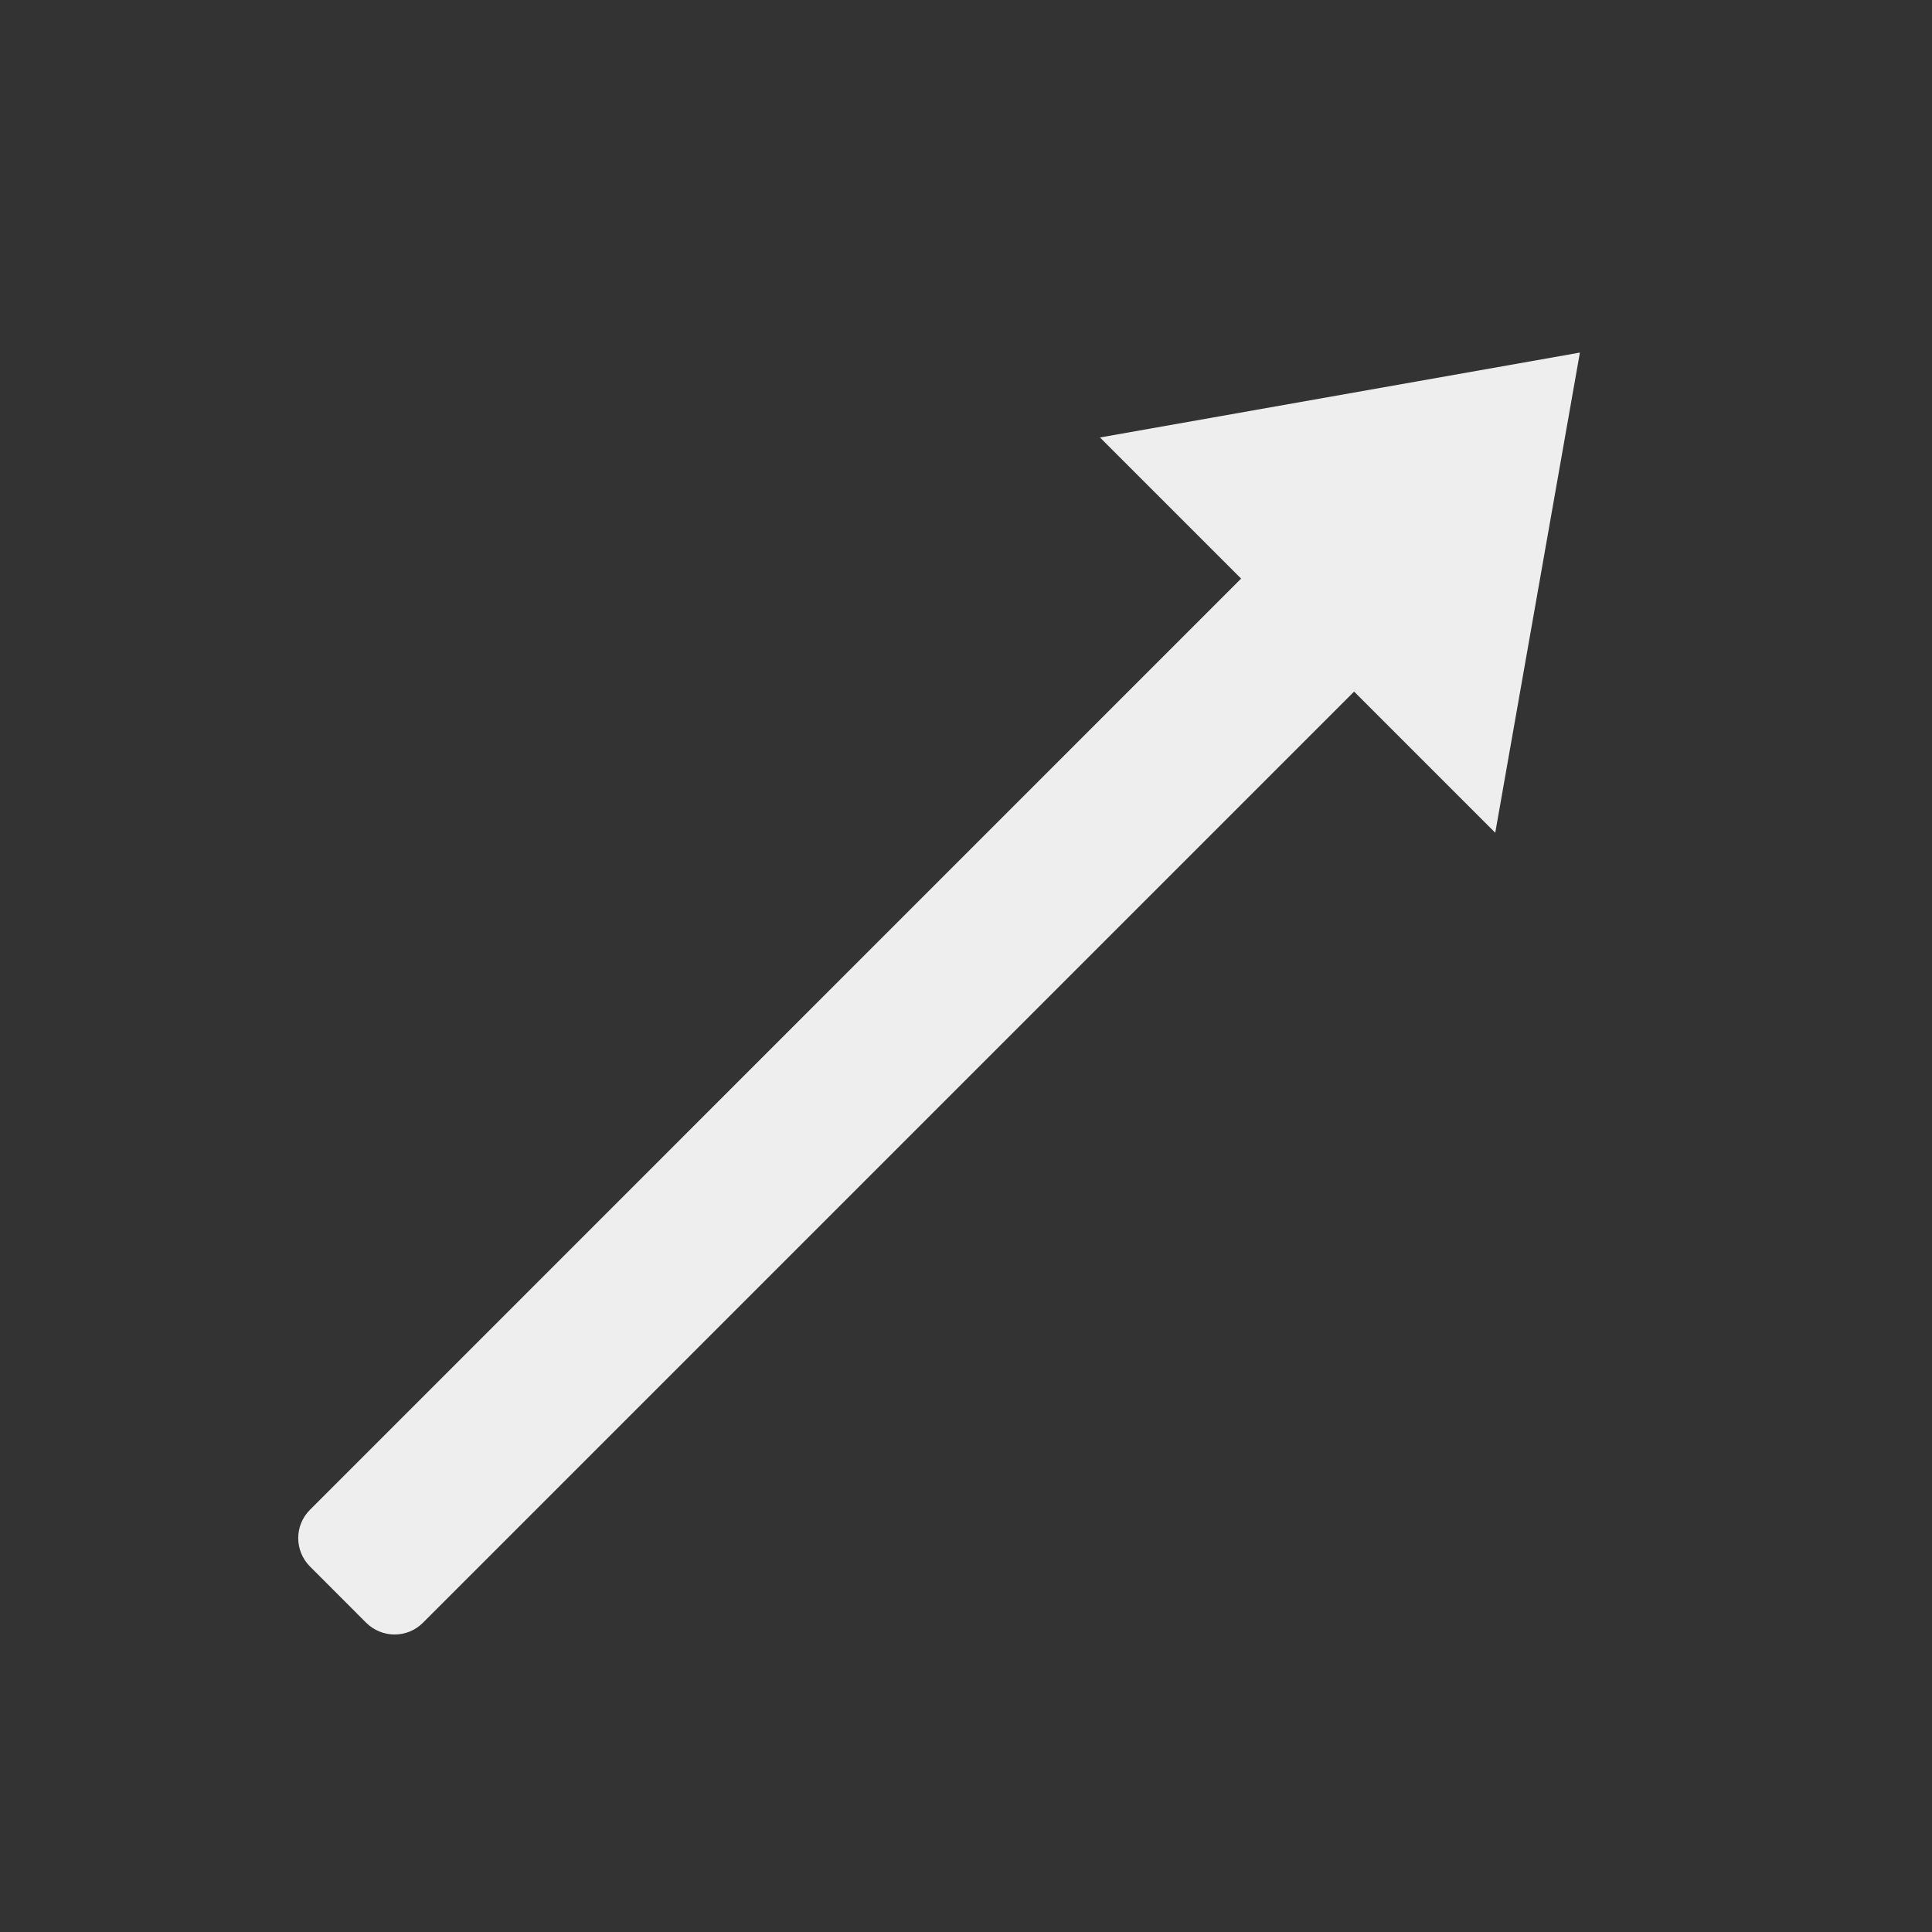 
<svg xmlns="http://www.w3.org/2000/svg" xmlns:xlink="http://www.w3.org/1999/xlink" width="32px" height="32px" viewBox="0 0 32 32" version="1.1">
<rect x="0" y="0" width="32" height="32" fill="#333333" stroke="none"/>
<g id="surface1">
     <defs>
  <style id="current-color-scheme" type="text/css">
   .ColorScheme-Text { color:#eeeeee; } .ColorScheme-Highlight { color:#424242; }
  </style>
 </defs>
<path style="fill:currentColor" class="ColorScheme-Text" d="M 21.023 9.117 L 22.895 10.988 L 7.004 26.879 C 6.746 27.137 6.328 27.137 6.066 26.879 L 5.133 25.945 C 4.875 25.684 4.875 25.266 5.133 25.008 Z M 21.023 9.117 "/>
     <defs>
  <style id="current-color-scheme" type="text/css">
   .ColorScheme-Text { color:#eeeeee; } .ColorScheme-Highlight { color:#424242; }
  </style>
 </defs>
<path style="fill:currentColor" class="ColorScheme-Text" d="M 24.766 13.793 L 18.219 7.246 L 26.168 5.84 Z M 24.766 13.793 "/>
</g>
</svg>
